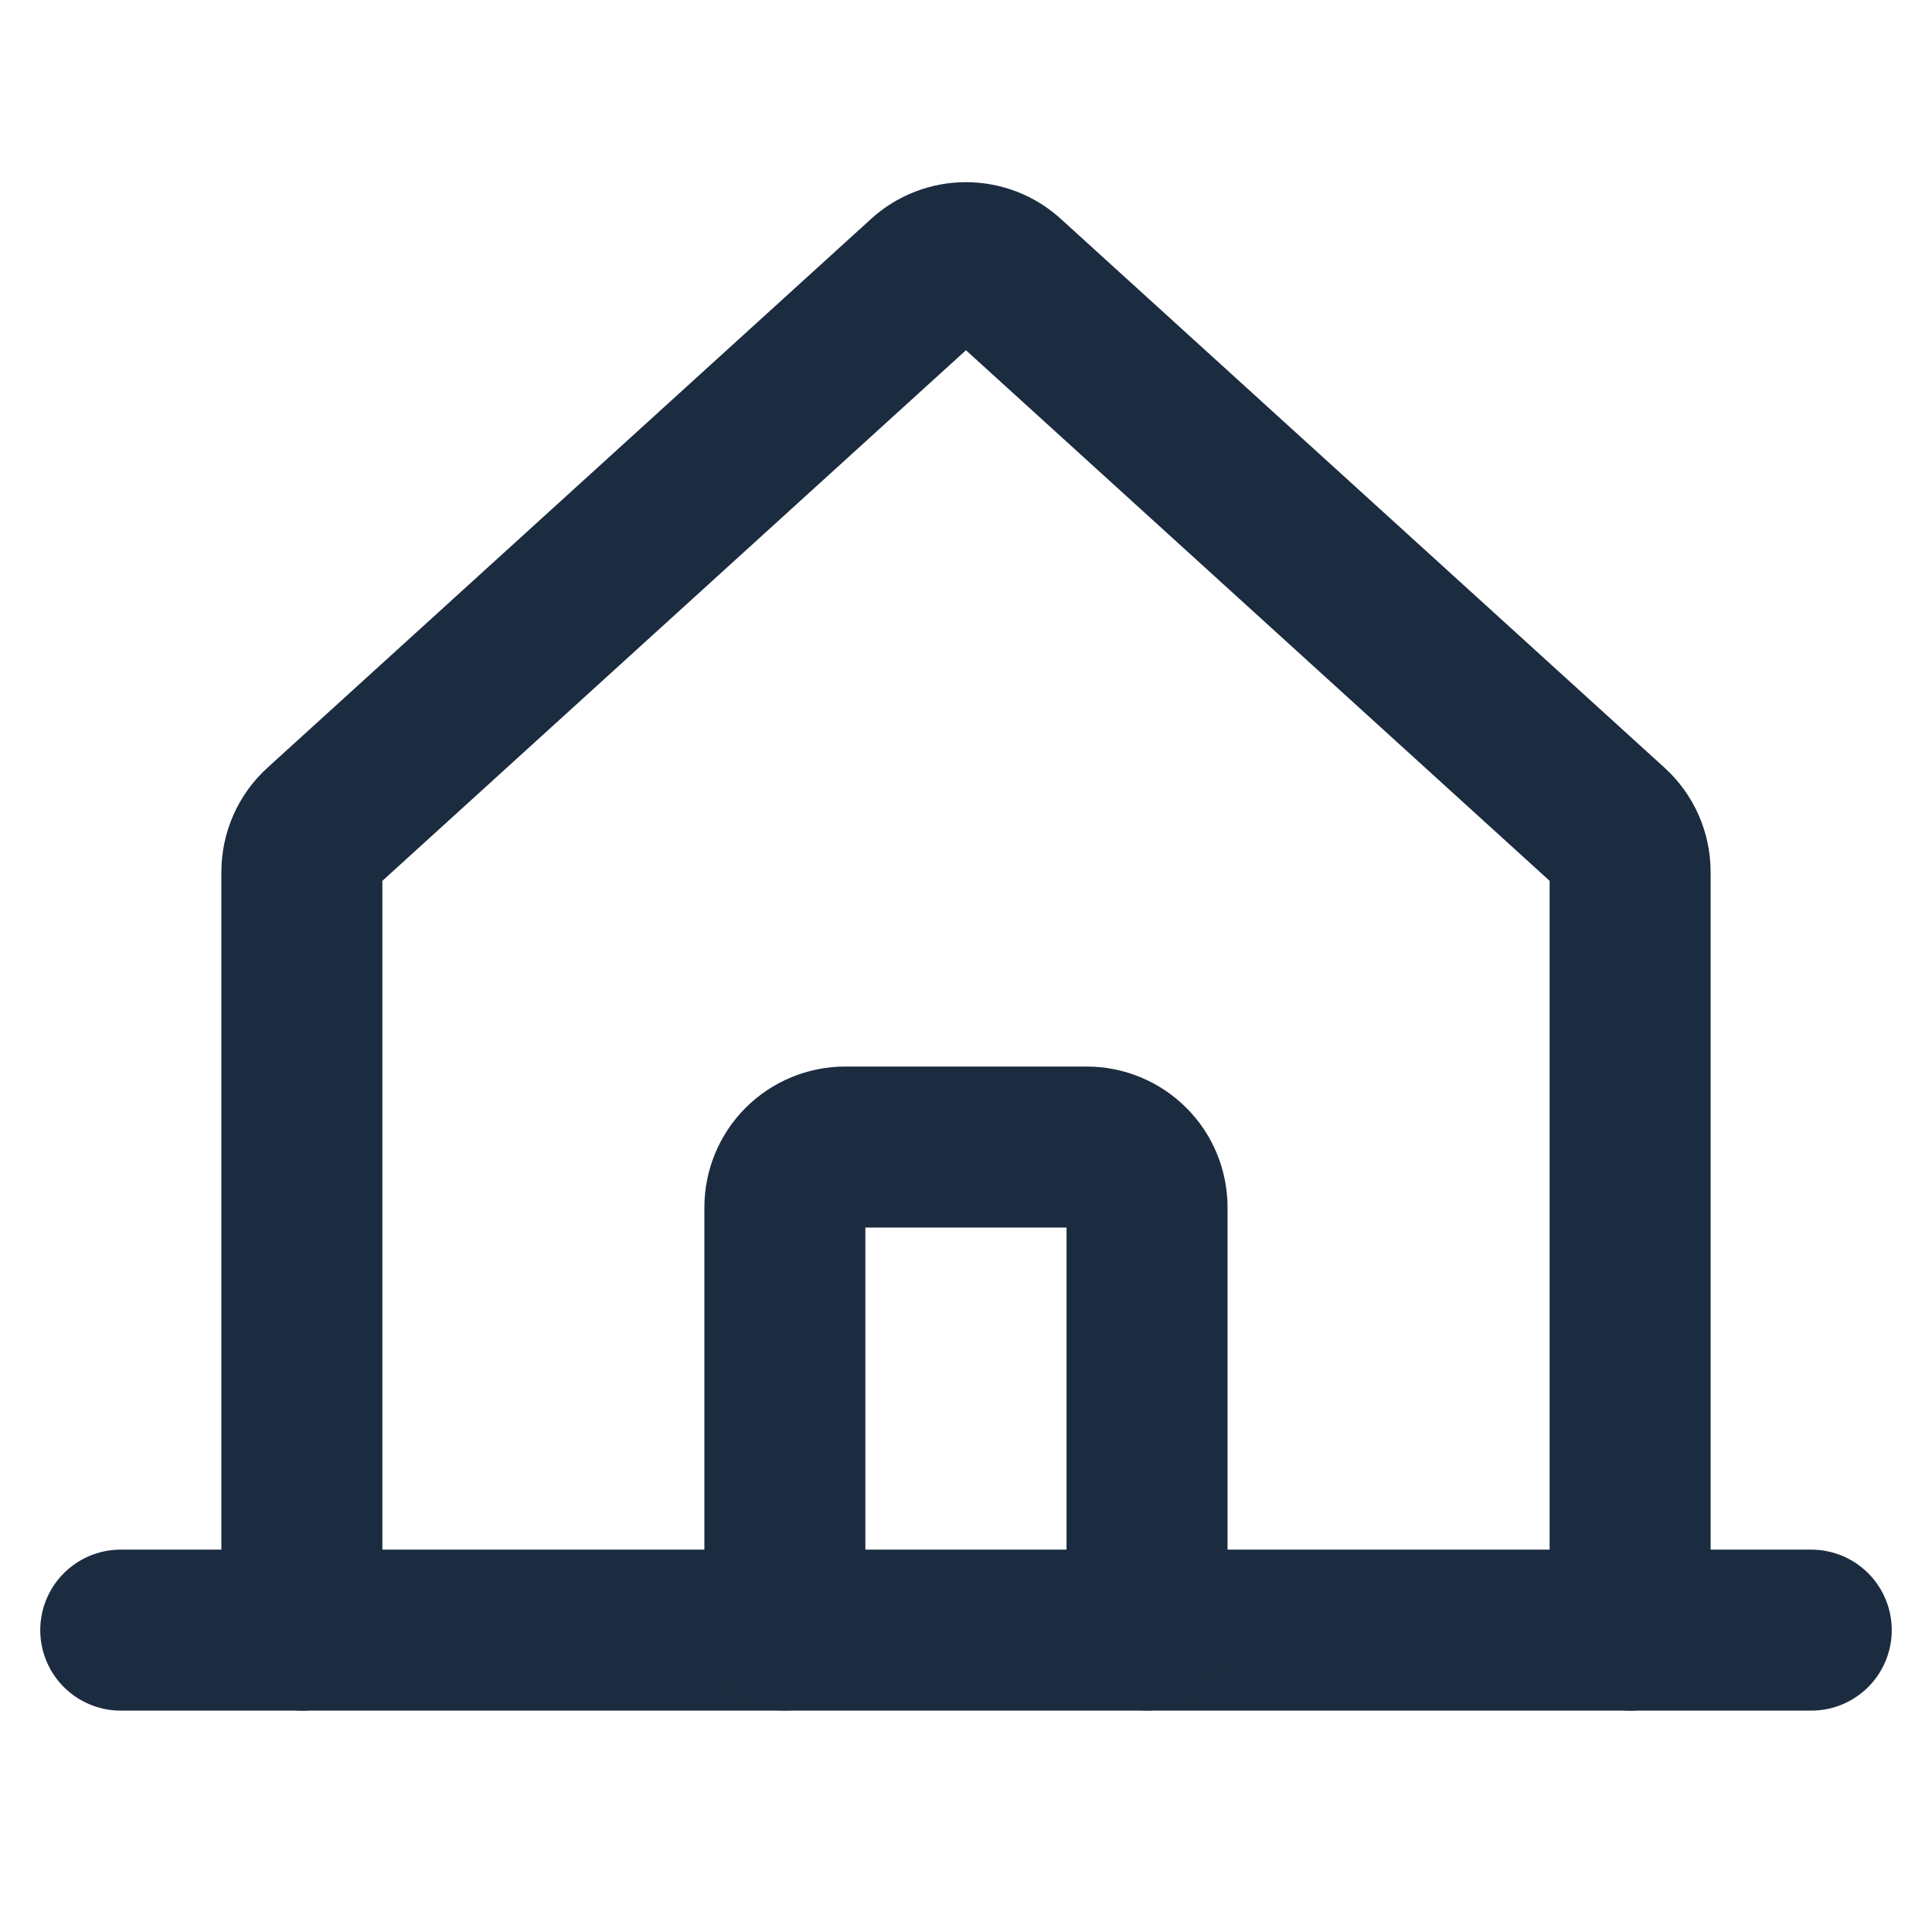 <svg width="24" height="24" viewBox="0 0 24 24" fill="none" xmlns="http://www.w3.org/2000/svg">
<path d="M20.25 20.25V10.832C20.25 10.727 20.228 10.624 20.186 10.528C20.144 10.433 20.082 10.347 20.005 10.277L12.504 3.458C12.366 3.332 12.186 3.263 11.999 3.263C11.813 3.263 11.633 3.332 11.495 3.458L3.995 10.277C3.918 10.347 3.856 10.433 3.814 10.528C3.772 10.624 3.75 10.727 3.75 10.832V20.25" stroke="#1C2C40" stroke-width="2" stroke-linecap="round" stroke-linejoin="round"/>
<path d="M1.5 20.25H22.5" stroke="#1C2C40" stroke-width="2" stroke-linecap="round" stroke-linejoin="round"/>
<path d="M14.249 20.249V14.999C14.249 14.8 14.171 14.609 14.03 14.469C13.889 14.328 13.698 14.249 13.499 14.249H10.499C10.301 14.249 10.11 14.328 9.969 14.469C9.829 14.609 9.75 14.8 9.75 14.999V20.249" stroke="#1C2C40" stroke-width="2" stroke-linecap="round" stroke-linejoin="round"/>
</svg>
